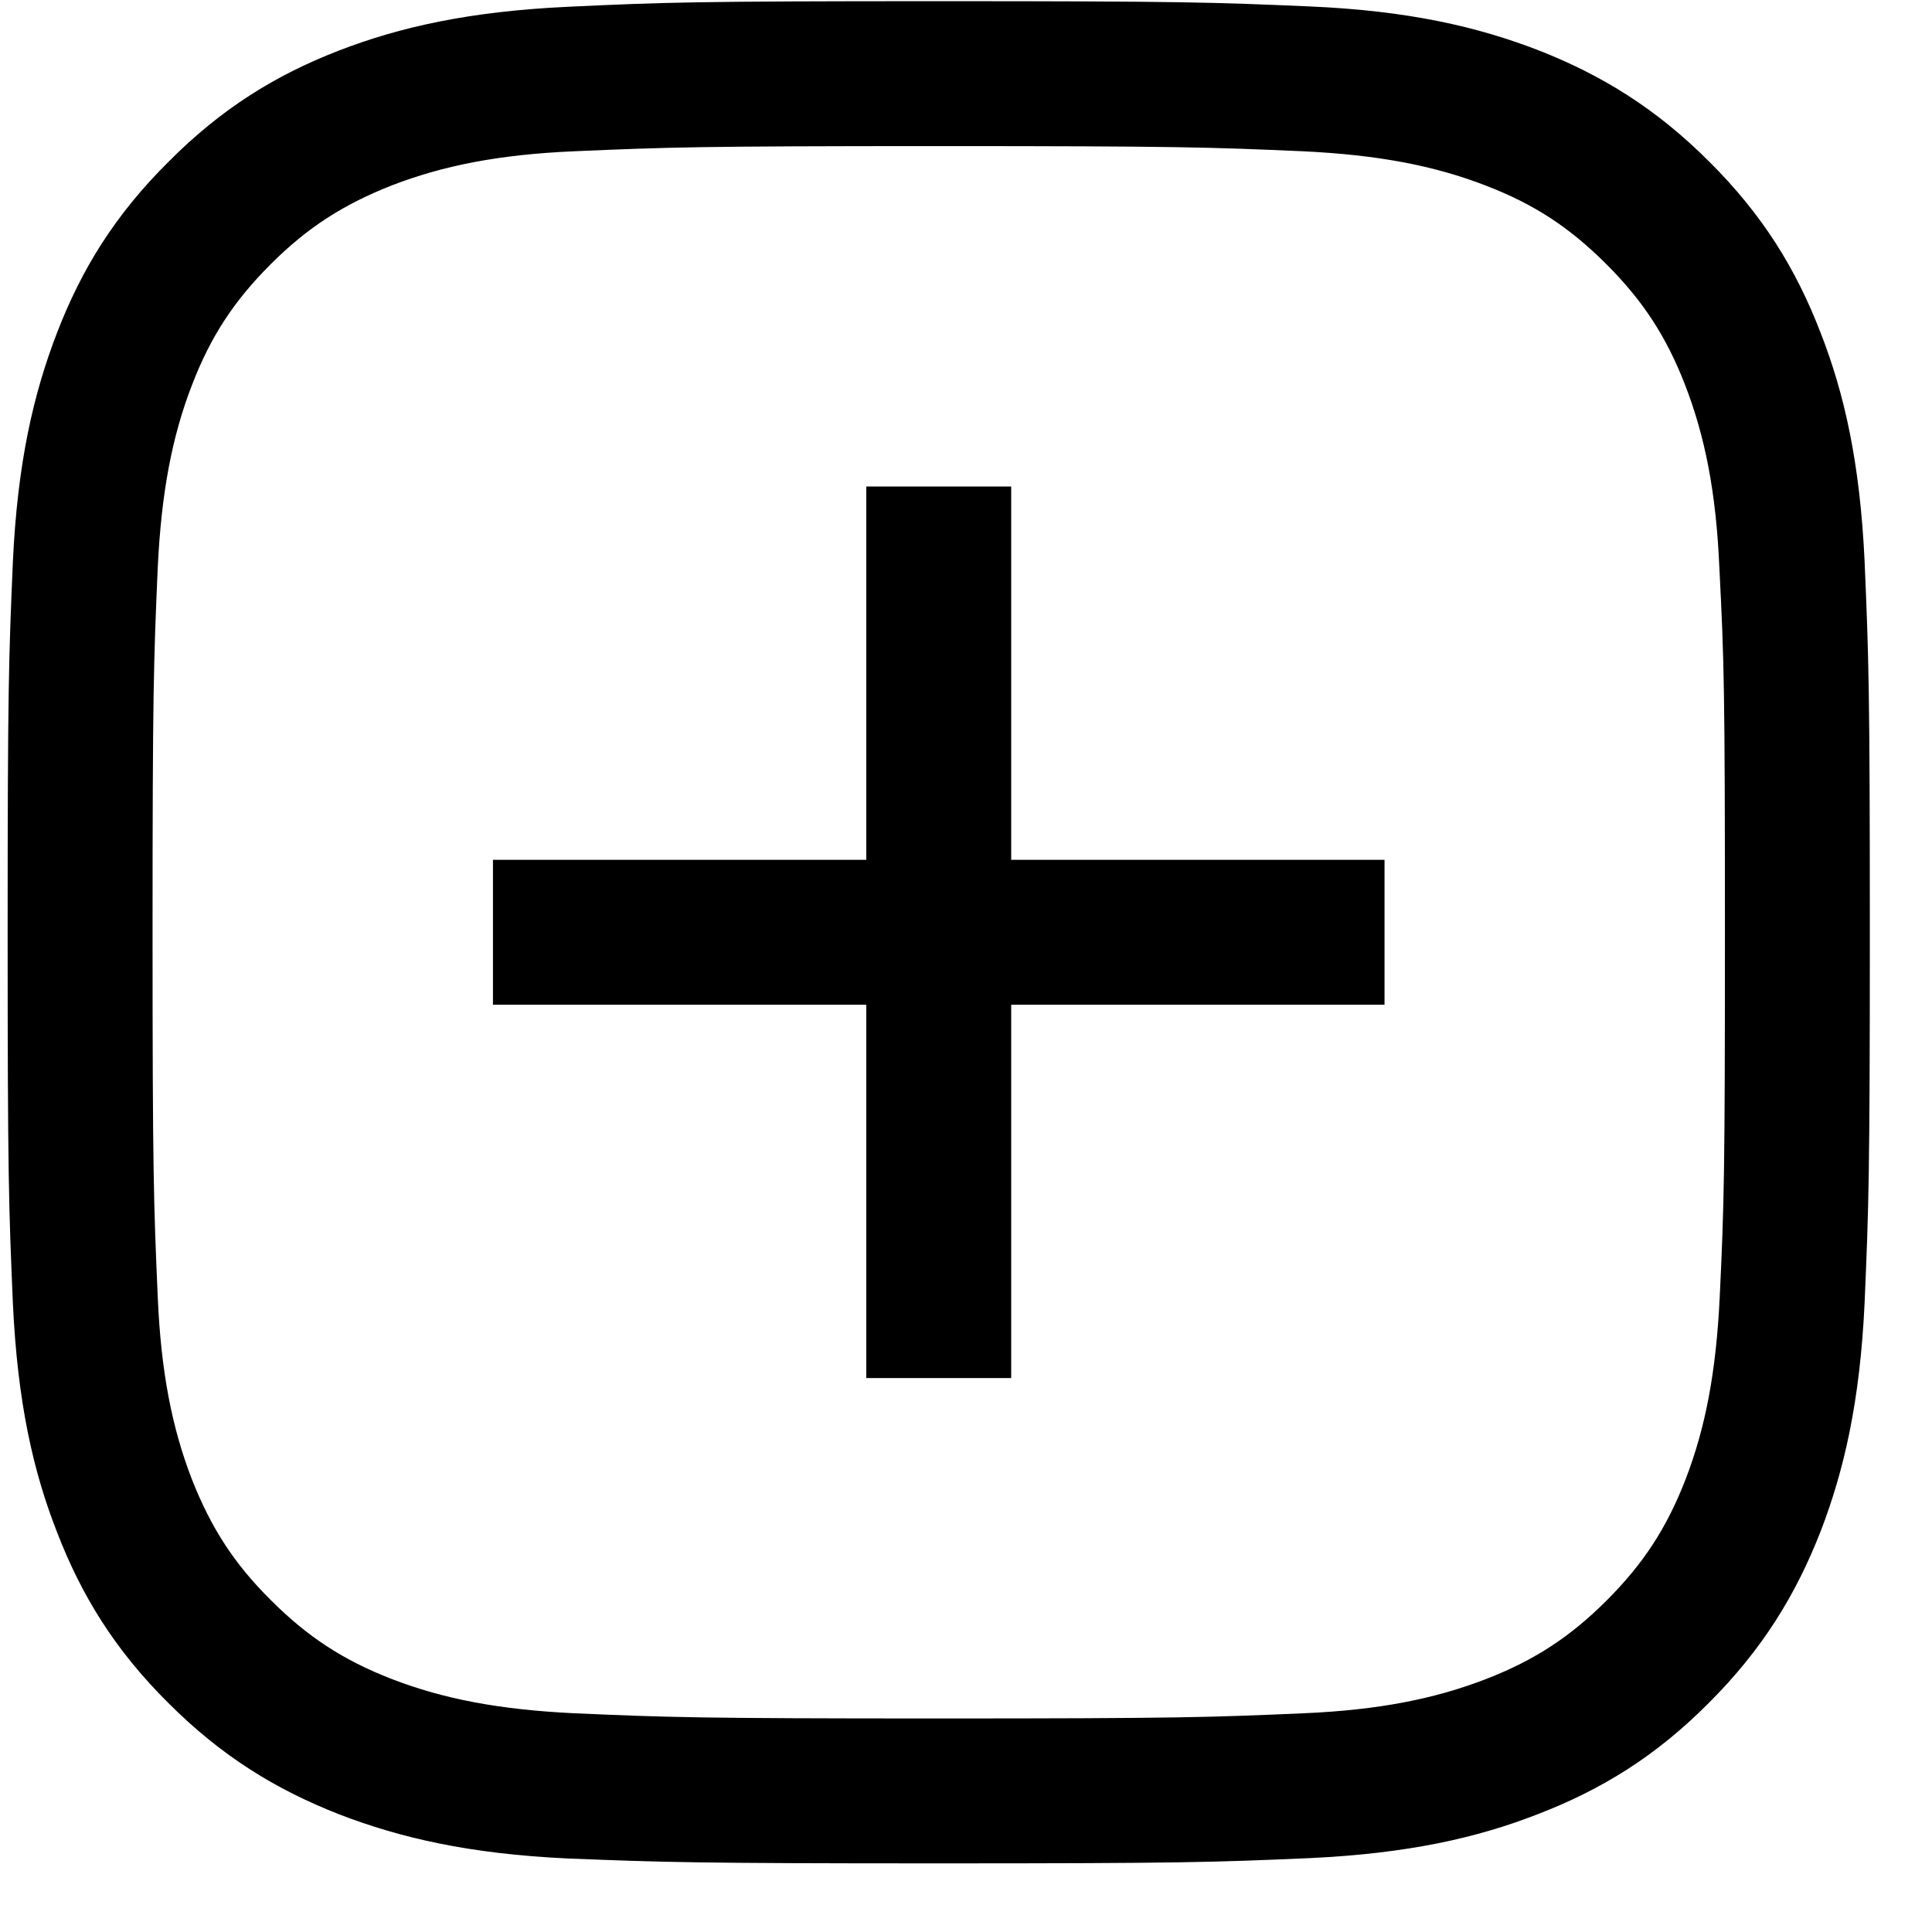 <svg width="110" height="110" viewBox="0 0 110 110" fill="none" xmlns="http://www.w3.org/2000/svg">
<path fill-rule="evenodd" clip-rule="evenodd" d="M104.164 32.037C103.909 26.617 103.058 22.897 101.783 19.645C100.486 16.287 98.743 13.438 95.895 10.611C93.068 7.784 90.22 6.041 86.862 4.724C83.609 3.47 79.911 2.598 74.47 2.364C69.049 2.13 67.306 2.067 53.448 2.067C39.589 2.067 37.846 2.13 32.405 2.385C26.985 2.641 23.265 3.491 20.013 4.745C16.676 6.041 13.828 7.784 11.001 10.633C8.152 13.46 6.409 16.308 5.113 19.666C3.859 22.918 2.987 26.617 2.732 32.058C2.498 37.5 2.435 39.221 2.435 53.08C2.435 66.939 2.498 68.682 2.732 74.123C2.987 79.564 3.837 83.263 5.113 86.515C6.409 89.873 8.152 92.722 11.001 95.549C13.828 98.376 16.676 100.119 20.034 101.436C23.286 102.69 26.985 103.562 32.426 103.817C37.868 104.03 39.589 104.093 53.448 104.093C67.306 104.093 69.028 104.03 74.47 103.796C79.89 103.541 83.609 102.69 86.862 101.415C90.22 100.119 93.068 98.376 95.895 95.527C98.722 92.7 100.465 89.852 101.783 86.494C103.037 83.242 103.909 79.543 104.164 74.102C104.397 68.682 104.461 66.939 104.461 53.08C104.461 39.221 104.397 37.5 104.164 32.037ZM99.912 73.932C99.7 78.374 99.062 81.775 97.829 84.963C96.66 87.982 95.172 90.256 92.898 92.53C90.624 94.805 88.35 96.293 85.331 97.462C82.143 98.694 78.742 99.353 74.3 99.545C68.922 99.778 67.136 99.842 53.448 99.842C39.759 99.842 37.974 99.778 32.617 99.545C28.175 99.332 24.774 98.694 21.586 97.462C18.567 96.293 16.293 94.805 14.019 92.53C11.723 90.256 10.257 87.982 9.066 84.963C7.833 81.775 7.175 78.374 6.983 73.932C6.749 68.554 6.686 66.769 6.686 53.08C6.686 39.391 6.749 37.606 6.983 32.228C7.196 27.786 7.833 24.385 9.066 21.197C10.235 18.157 11.723 15.904 13.998 13.63C16.272 11.355 18.546 9.889 21.565 8.698C24.753 7.466 28.154 6.807 32.596 6.615C37.974 6.382 39.759 6.318 53.448 6.318C67.136 6.318 68.922 6.382 74.278 6.615C78.721 6.828 82.122 7.466 85.31 8.698C88.35 9.867 90.603 11.355 92.877 13.63C95.151 15.904 96.639 18.178 97.808 21.197C99.041 24.385 99.7 27.786 99.891 32.228C100.168 37.606 100.21 39.391 100.21 53.08C100.21 66.769 100.168 68.554 99.912 73.932ZM55.573 29.699H51.322V50.954H30.067V55.206H51.322V76.461H55.573V55.206H76.829V50.954H55.573V29.699Z" fill="black" stroke="black" stroke-width="4"/>
</svg>
